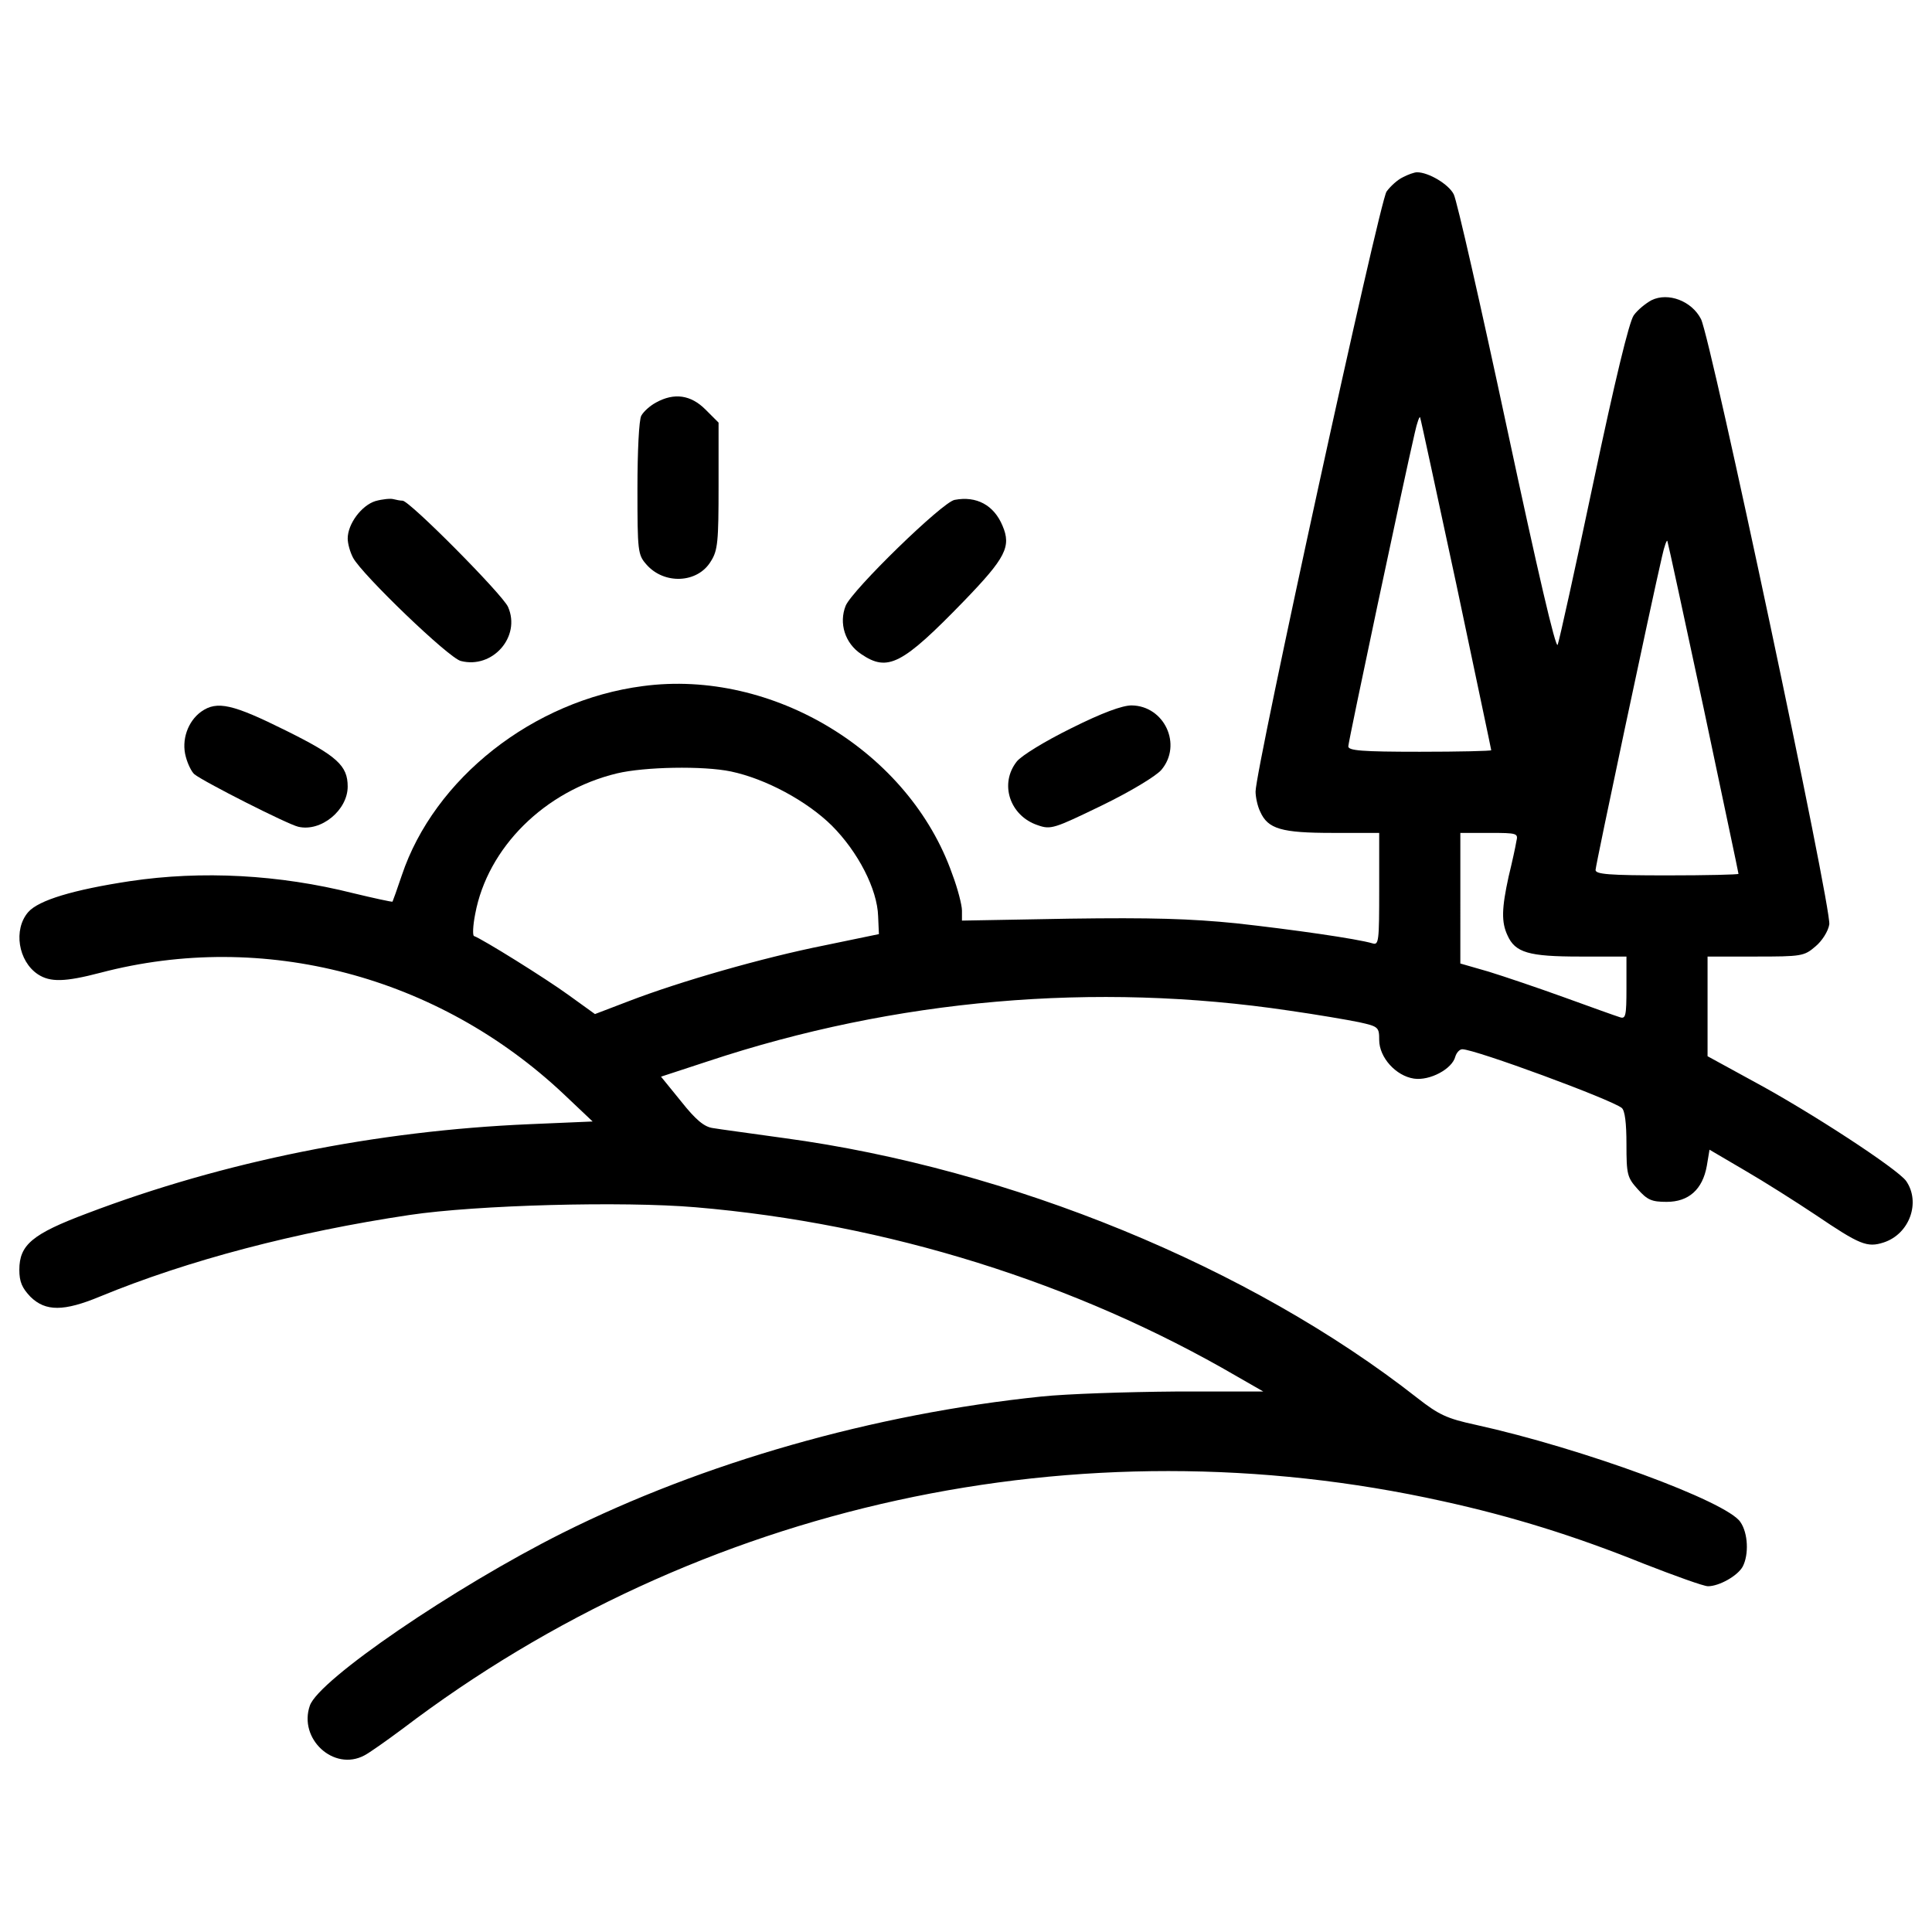 <?xml version="1.0" encoding="utf-8"?>
<!-- Svg Vector Icons : http://www.onlinewebfonts.com/icon -->
<!DOCTYPE svg PUBLIC "-//W3C//DTD SVG 1.1//EN" "http://www.w3.org/Graphics/SVG/1.1/DTD/svg11.dtd">
<svg version="1.1" xmlns="http://www.w3.org/2000/svg" xmlns:xlink="http://www.w3.org/1999/xlink" x="0px" y="0px" viewBox="0 0 1000 1000" enable-background="new 0 0 1000 1000" xml:space="preserve">
<g><g transform="translate(0,511) scale(0.1,-0.1)"><path d="M7260.7,4192.3c-26-12-64-46-84-74c-36-50-677.9-2989.4-677.9-3105.4c0-28,10-76,24-104c40-90,110-110,375.9-110h240V507c0-267.9-2-289.9-34-280c-80,24-415.9,72-705.9,104c-238,24-439.9,30-863.8,24l-555.9-10v52c0,28-22,114-50,188c-222,633.9-929.8,1063.8-1601.7,973.8c-567.9-74-1079.8-477.9-1247.8-979.8c-24-72-46-132-48-136c-4-2-96,18-204,44c-381.9,96-781.9,118-1155.8,62C381.9,505,200,451,146,389c-78-90-52-254,50-321.9c64-42,140-40,323.9,8c843.8,222,1747.7-16,2397.6-627.9l150-142l-327.9-14c-791.9-34-1579.7-192-2289.6-461.9c-282-106-349.9-162-349.9-291.9c0-62,14-94,58-140c78-76,172-76,359.9,2c455.9,188,1013.8,333.9,1601.7,421.9c347.9,52,1103.8,72,1479.7,40c991.8-84,1969.6-389.9,2803.5-875.8l136-78h-455.9c-250-2-561.9-12-693.9-26c-867.8-90-1749.7-341.9-2477.5-705.9c-561.9-281.9-1261.8-759.9-1307.8-893.8c-60-172,124-341.9,281.9-257.9c24,12,112,74,198,137.9c1533.7,1165.8,3501.3,1595.7,5385,1177.8c355.9-78,683.9-180,1035.8-321.9c164-64,313.9-118,335.9-118c58,0,154,54,180,102c32,62,28,172-12,230c-68,106-817.9,381.9-1371.7,503.9c-148,32-190,52-300,138C6470.8-1446.6,5229.1-938.8,4059.3-780.8c-170,24-335.9,46-369.9,52c-44,6-88,42-164,138l-104,128l244,80C4635.2-60.9,5667,29.1,6672.8-120.9c140-20,304-48,361.9-60c100-22,104-26,104-92c0-90,86-186,180-200c82-12,198,50,214,114c6,20,22,38,36,38c66,0,771.8-260,825.8-304c16-14,24-78,24-187.9c0-156,4-172,58-232c50-56,72-66,150-66c114,0,186,64,207.9,186l14,84l184-108c100-58,264-162,365.9-230c228-154,265.9-170,351.9-142c134,44,192,208,116,317.9c-44,62-495.9,357.9-793.9,517.9l-234,128v257.9v258h248c237.9,0,252,2,310,52c34,28,66,78,72,114c14,78-611.9,3029.4-663.9,3133.4c-48,94-170,140-255.9,98c-30-16-72-50-92-78c-24-32-98-339.9-208-859.8c-94-445.9-178-825.8-186-845.8c-10-24-104,381.9-262,1119.8c-136,635.9-260,1181.8-276,1211.8c-26,52-130,114-190,114C7320.7,4218.3,7286.7,4206.3,7260.7,4192.3z M7538.6,2082.7c98-465.9,180-851.8,180-855.8c0-4-166-8-369.9-8c-301.9,0-369.9,6-369.9,28c0,24,288,1381.7,343.9,1621.7c12,56,26,92,28,80C7354.7,2938.5,7438.7,2546.6,7538.6,2082.7z M8818.4,1442.8c98-465.9,180-849.8,180-855.8c0-4-166-8-369.9-8c-301.9,0-369.9,6-369.9,28c0,24,288,1381.7,343.9,1621.7c12,56,26,92,28,80C8634.4,2298.7,8718.4,1908.7,8818.4,1442.8z M3783.3,1116.9c180-38,391.9-152,521.9-279.9c136-136,236-329.9,240-469.9l4-92l-279.9-58c-321.9-64-751.9-188-1011.8-287.9l-178-68l-136,98c-118,86-445.9,290-489.9,305.9c-8,2-6,54,6,114c64,343.9,359.9,637.9,733.9,727.9C3335.4,1140.9,3639.4,1146.9,3783.3,1116.9z M7848.6,754.9c-4-26-22-108-40-182c-36-164-38-236-6-304c40-90,110-110,375.9-110h240v-162c0-146-4-162-34-152c-20,6-148,52-285.9,102c-138,50-315.9,110-393.9,134l-146,42V461v337.9h150C7854.6,798.9,7858.6,796.9,7848.6,754.9z"/><path d="M3395.4,3026.5c-30-16-64-46-76-68c-12-20-20-184-20-377.9c0-323.9,2-341.9,46-391.9c92-106,266-98,333.9,16c36,56,40,102,40,391.9v325.9l-68,68C3575.4,3066.5,3489.4,3078.5,3395.4,3026.5z"/><path d="M1943.7,2516.6c-72-22-144-118-144-194c0-26,12-70,28-100c46-86,495.9-519.9,557.9-533.9c164-42,311.9,126,244,279.9c-28,64-509.9,549.9-545.9,549.9c-12,0-32,4-48,8C2021.7,2530.6,1979.7,2526.6,1943.7,2516.6z"/><path d="M4941.1,2522.6c-62-10-529.9-465.9-563.9-547.9c-36-90-4-194,80-250c138-94,212-56,533.9,276c214,222,244,280,198,387.9C5145.1,2494.6,5055.1,2544.6,4941.1,2522.6z"/><path d="M1041.8,1426.8c-70-50-104-148-80-234c10-38,30-78,44-90c46-38,483.9-260,537.9-272c118-28,255.9,86,255.9,208c0,108-54,158-319.9,289.9C1205.8,1464.8,1123.8,1484.8,1041.8,1426.8z"/><path d="M5545,1340.8c-138-68-257.9-142-281.9-172c-92-116-36-281.9,108-329.9c68-24,84-18,332,102c152,74,280,152,307.9,184c110,130,16,331.9-154,333.9C5809,1458.8,5705,1420.8,5545,1340.8z"/></g></g>
</svg>